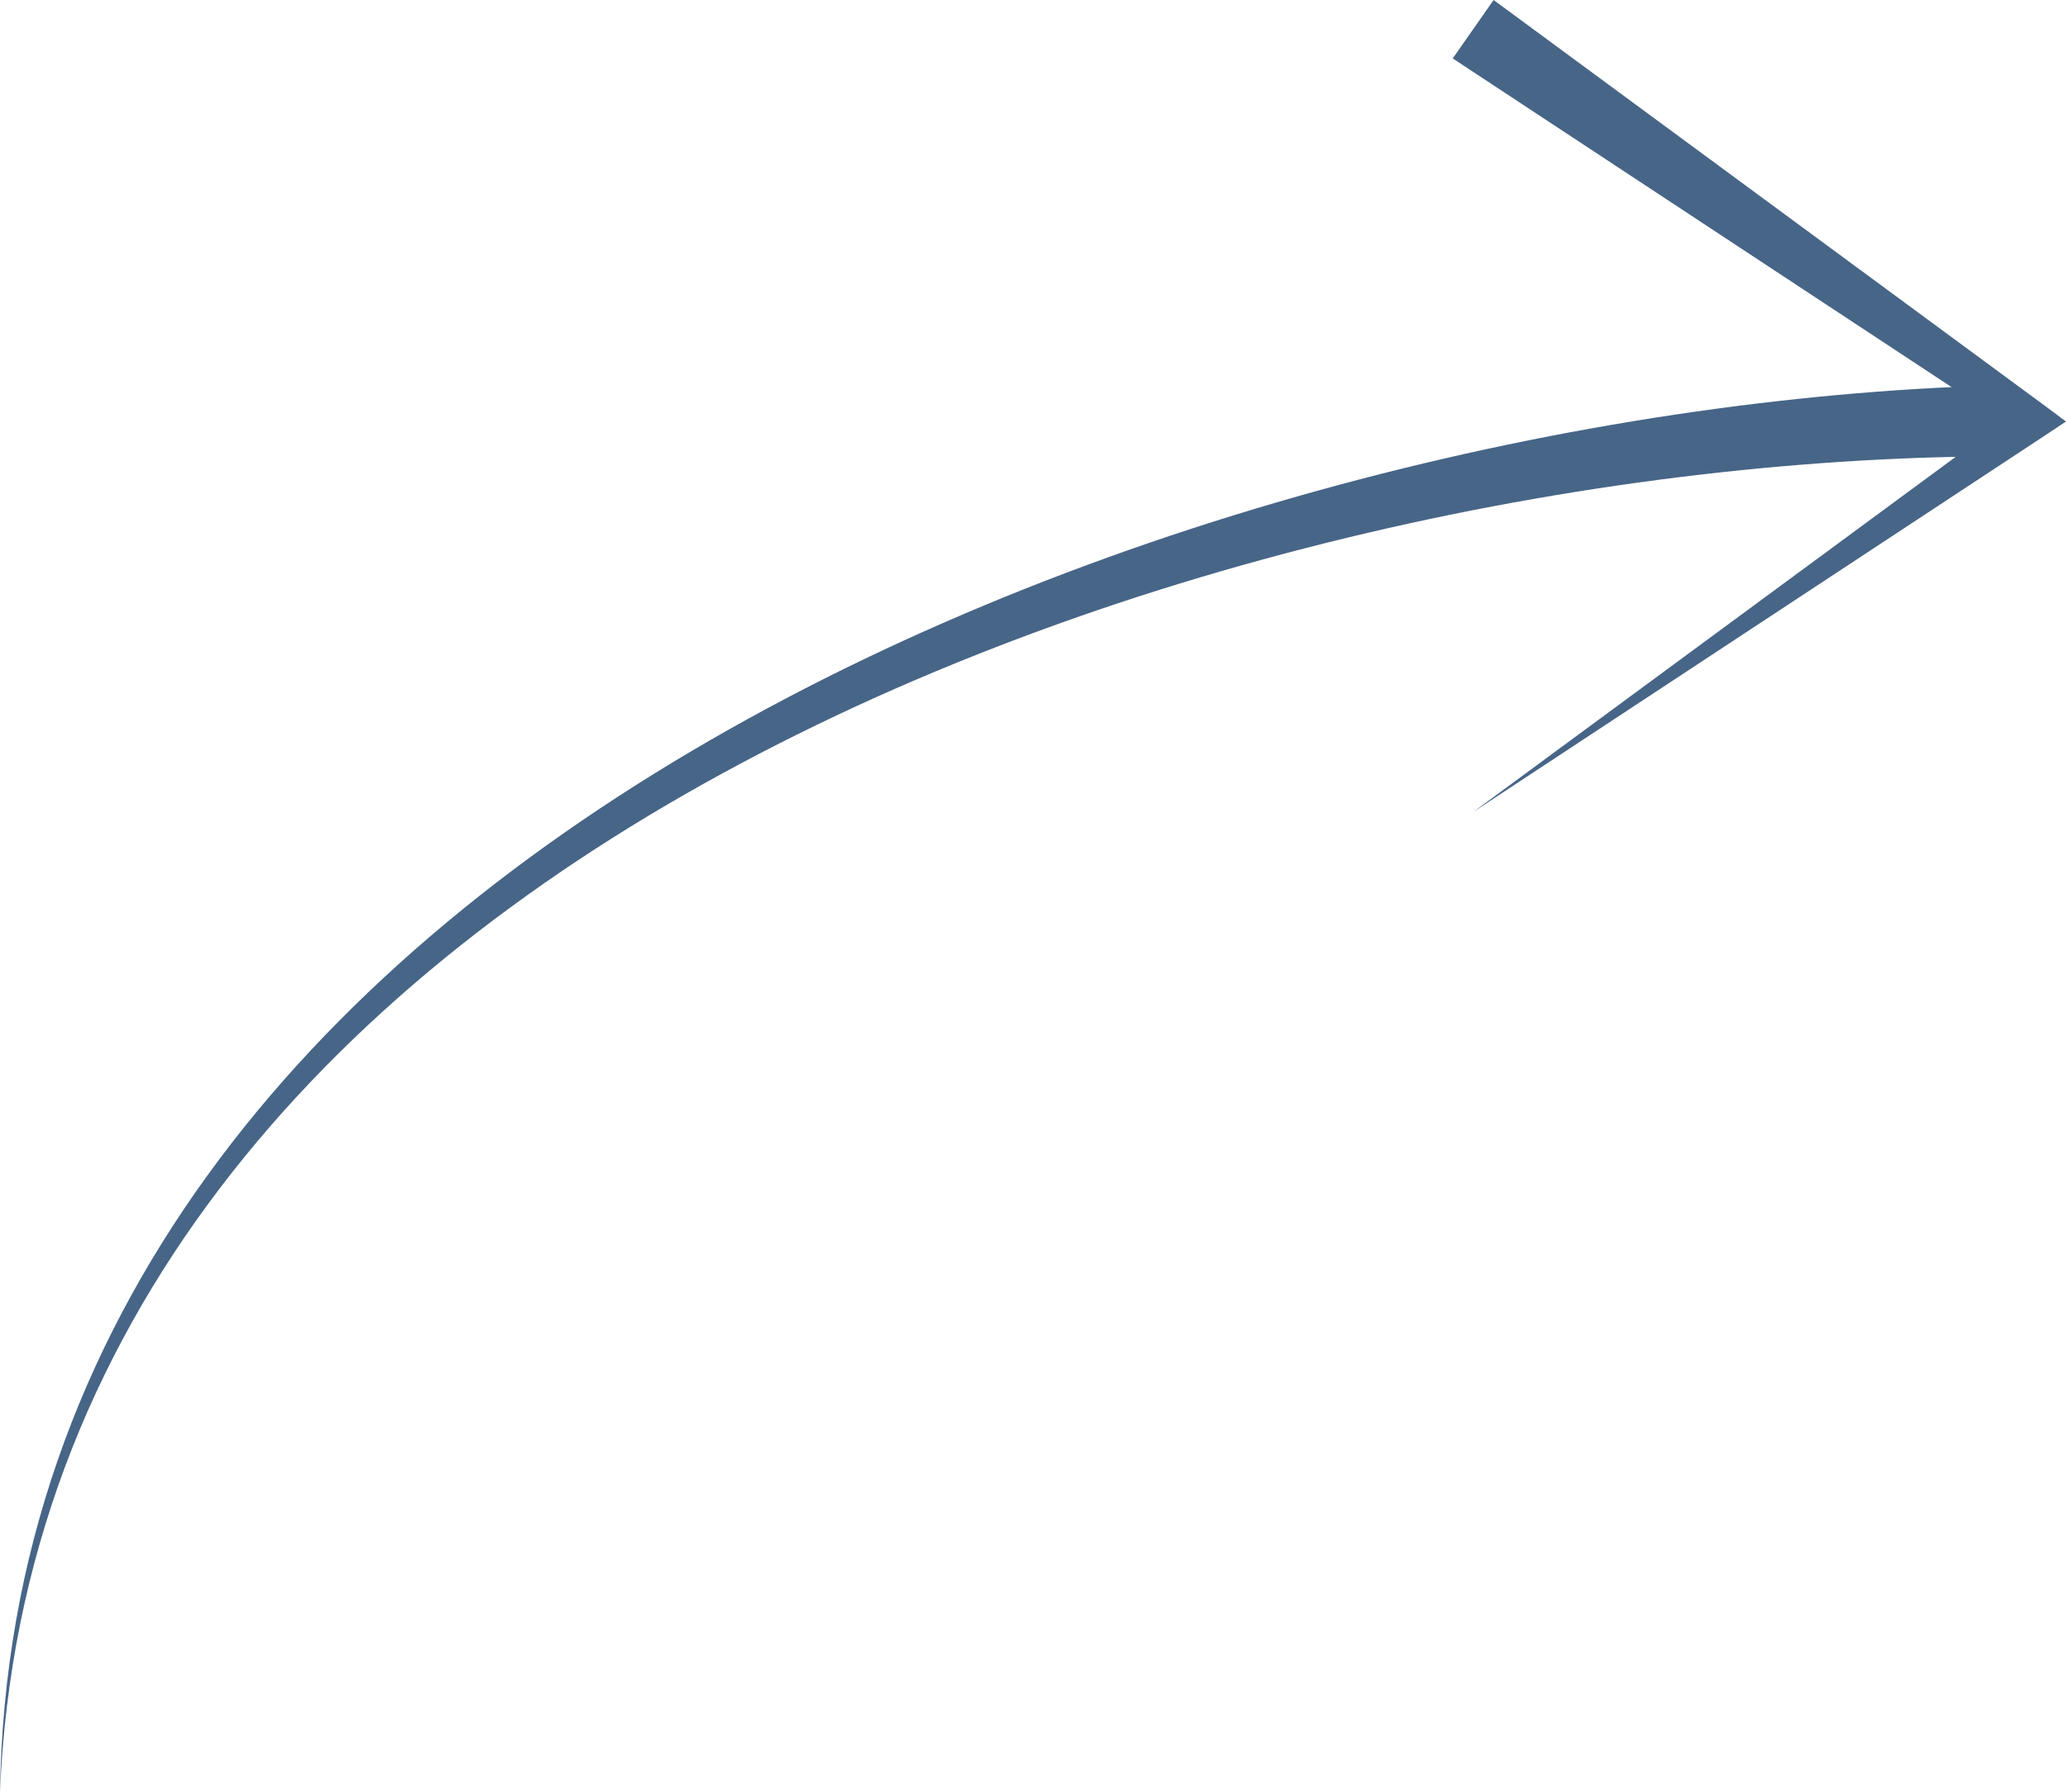 <svg xmlns="http://www.w3.org/2000/svg" width="1092.2" height="947.6" viewBox="0 0 1092.2 947.6"><g id="Слой_2" data-name="Слой 2"><g id="_358082400"><g id="NewArrow105_358082400"><path d="M0 947.6c7.4-499.9 638.4-734.8 1063.5-744v37.7C643.4 240.2 20.8 453.9.0 947.6z" fill="#476587"/><path d="M778.8 429.4 1070.4 214.7v15.5L768 30.9 789.6.0l291.6 214.7L1092.2 222.9 1081.2 230.2 778.8 429.4z" fill="#476587"/></g></g></g></svg>